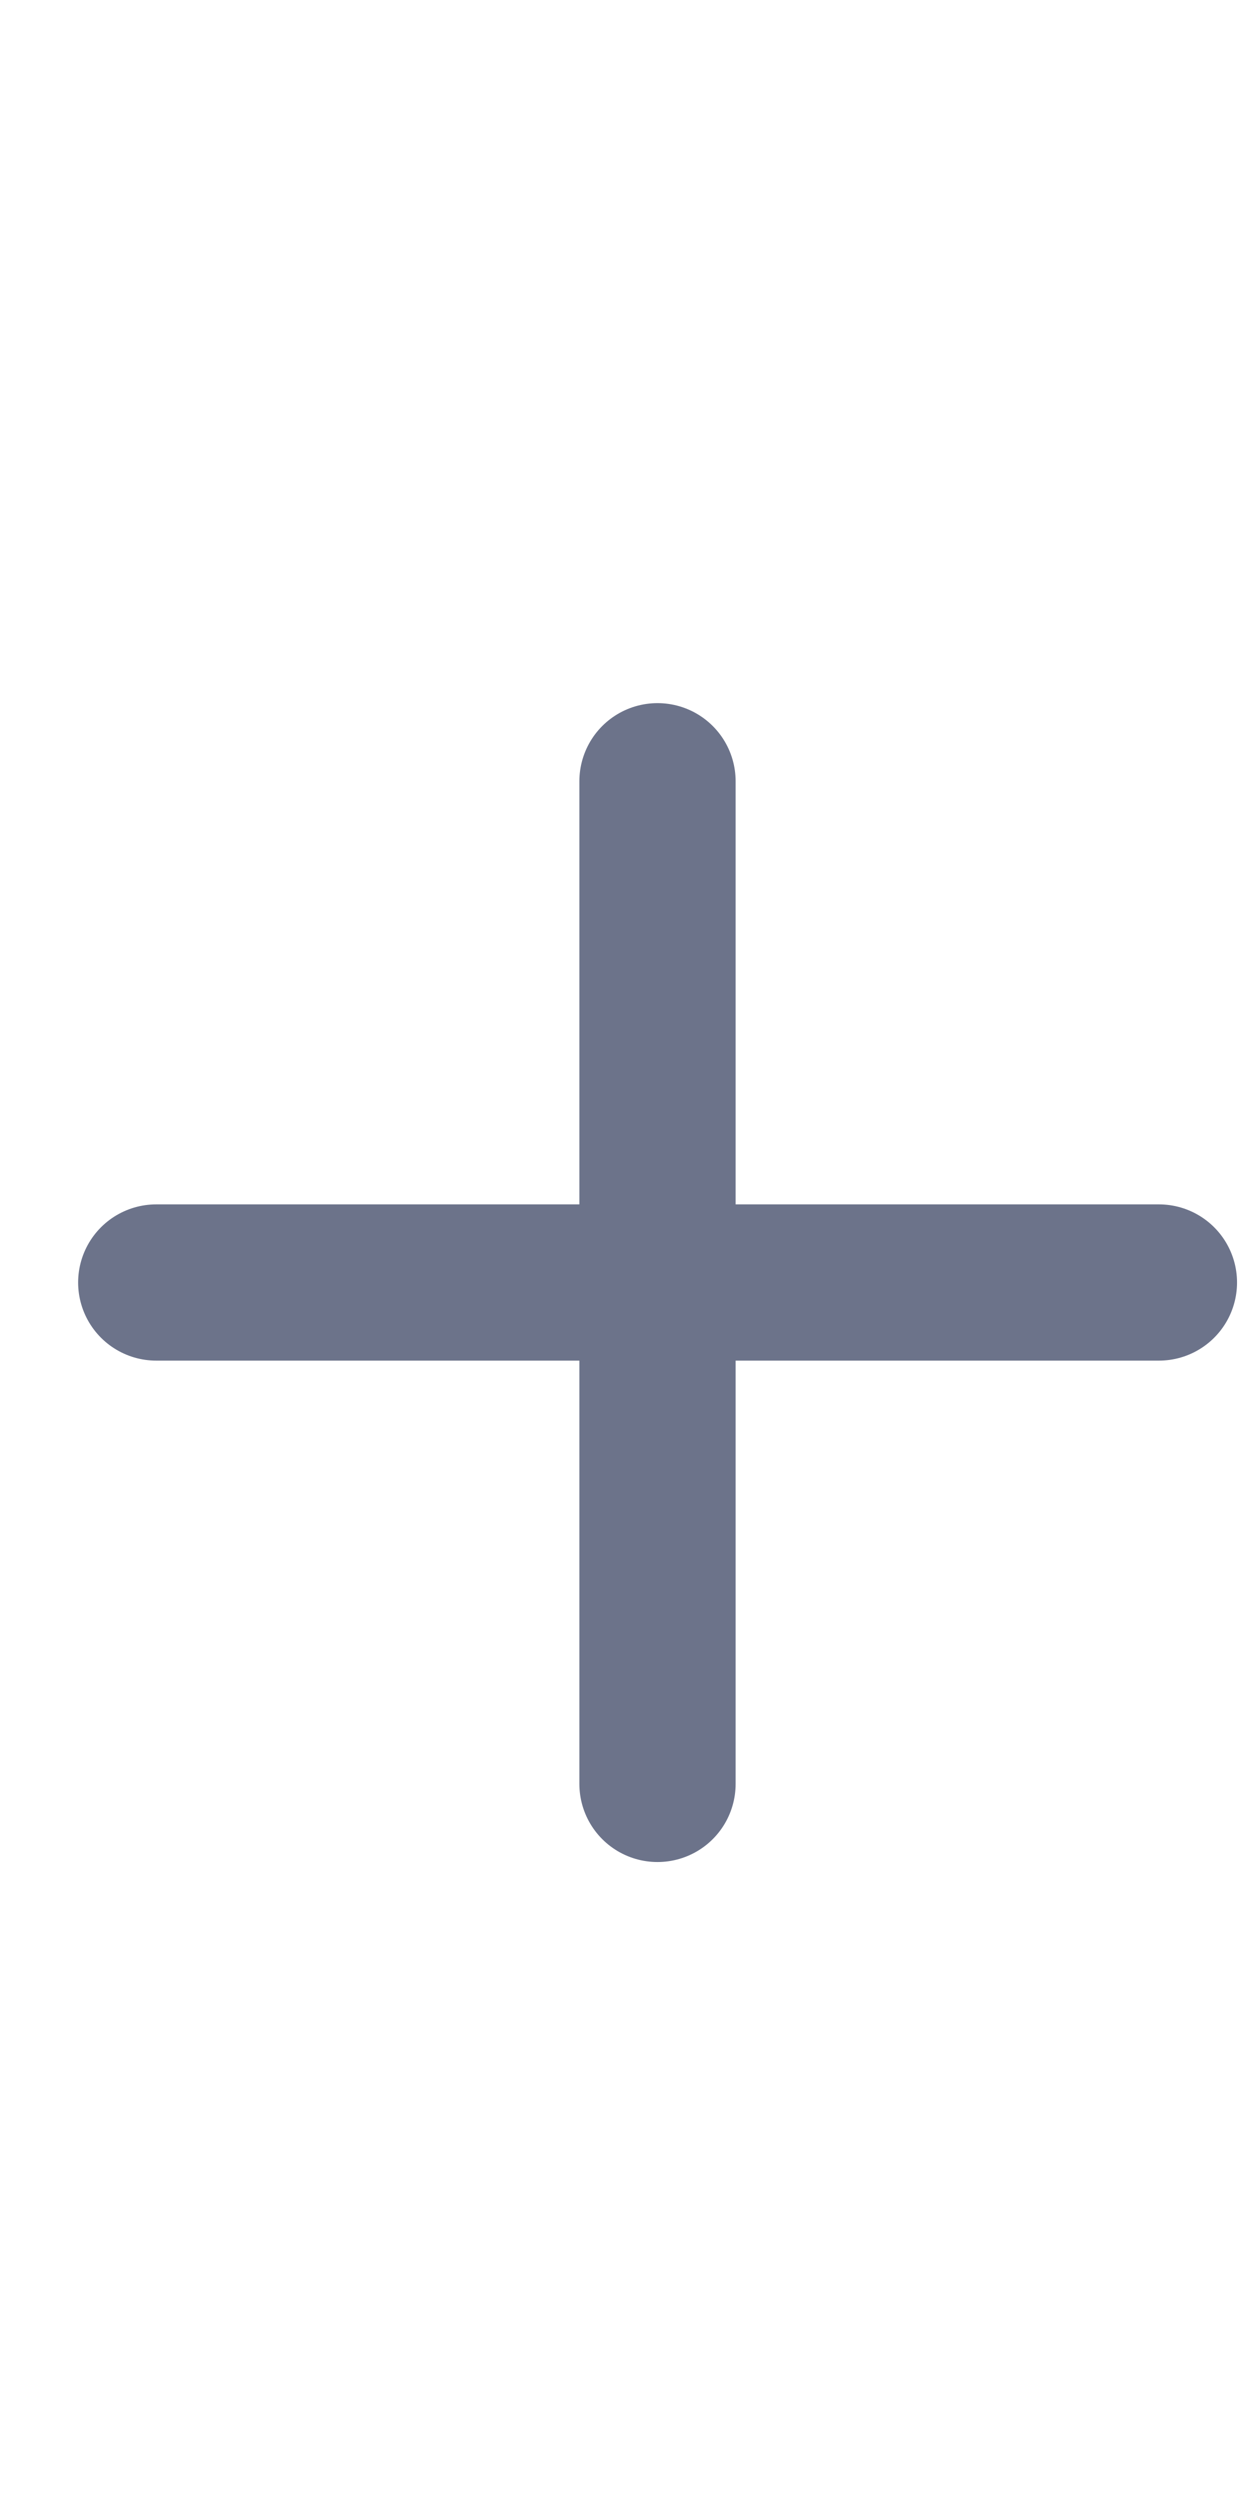 <svg width="8" height="16" viewBox="0 0 8 16" fill="none" xmlns="http://www.w3.org/2000/svg">
<path d="M4.208 5V11.417M1 8.208H7.417" stroke="#6C738A" stroke-linecap="round" stroke-linejoin="round"/>
</svg>
